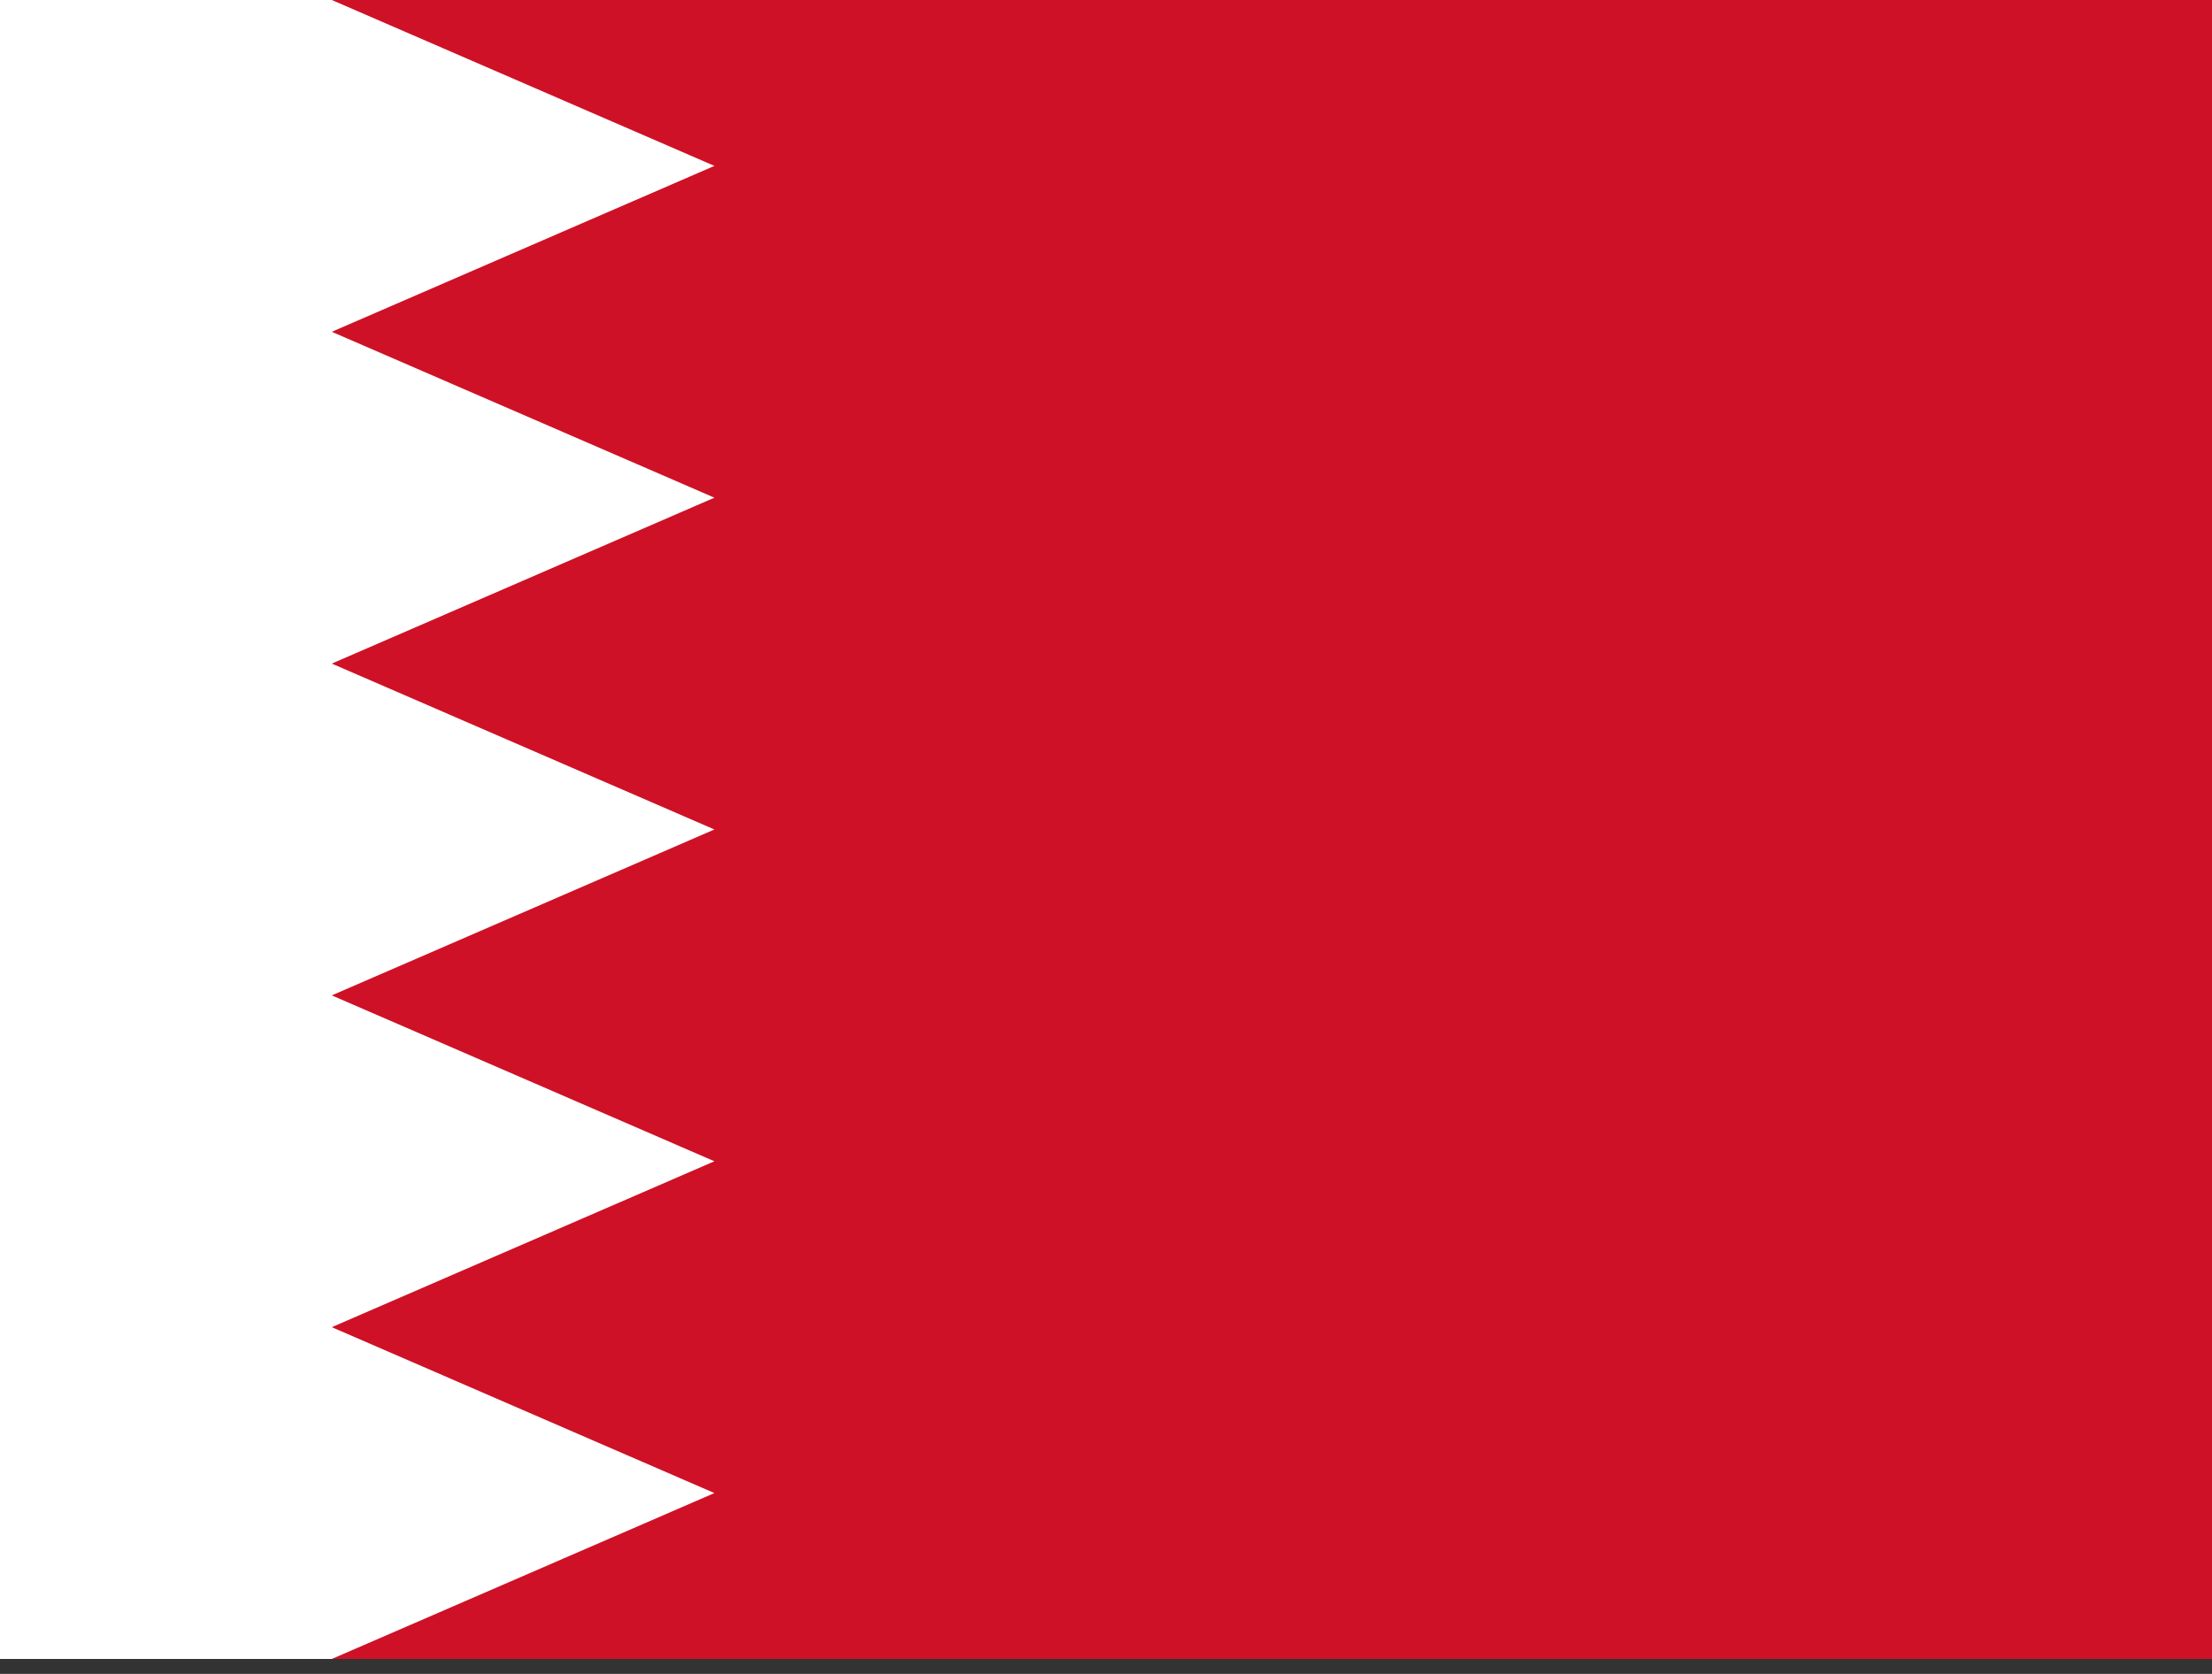 <svg xmlns="http://www.w3.org/2000/svg" width="37" height="28" viewBox="0 0 37 28" fill="none">
  <rect x="0" y="0" width="37" height="28" fill="#333333" stroke="none"/>
  <g clipPath="url(#clip0_411_4353)">
    <path d="M0 0H37V27.75H0" fill="white"/>
    <path d="M37 0H5.55L11.95 2.775L5.55 5.55L11.95 8.325L5.55 11.1L11.95 13.875L5.55 16.65L11.95 19.425L5.55 22.2L11.95 24.975L5.55 27.75H37" fill="#CE1126"/>
  </g>
  <defs>
    <clipPath id="clip0_411_4353">
      <rect width="37" height="27.75" fill="white"/>
    </clipPath>
  </defs>
</svg>